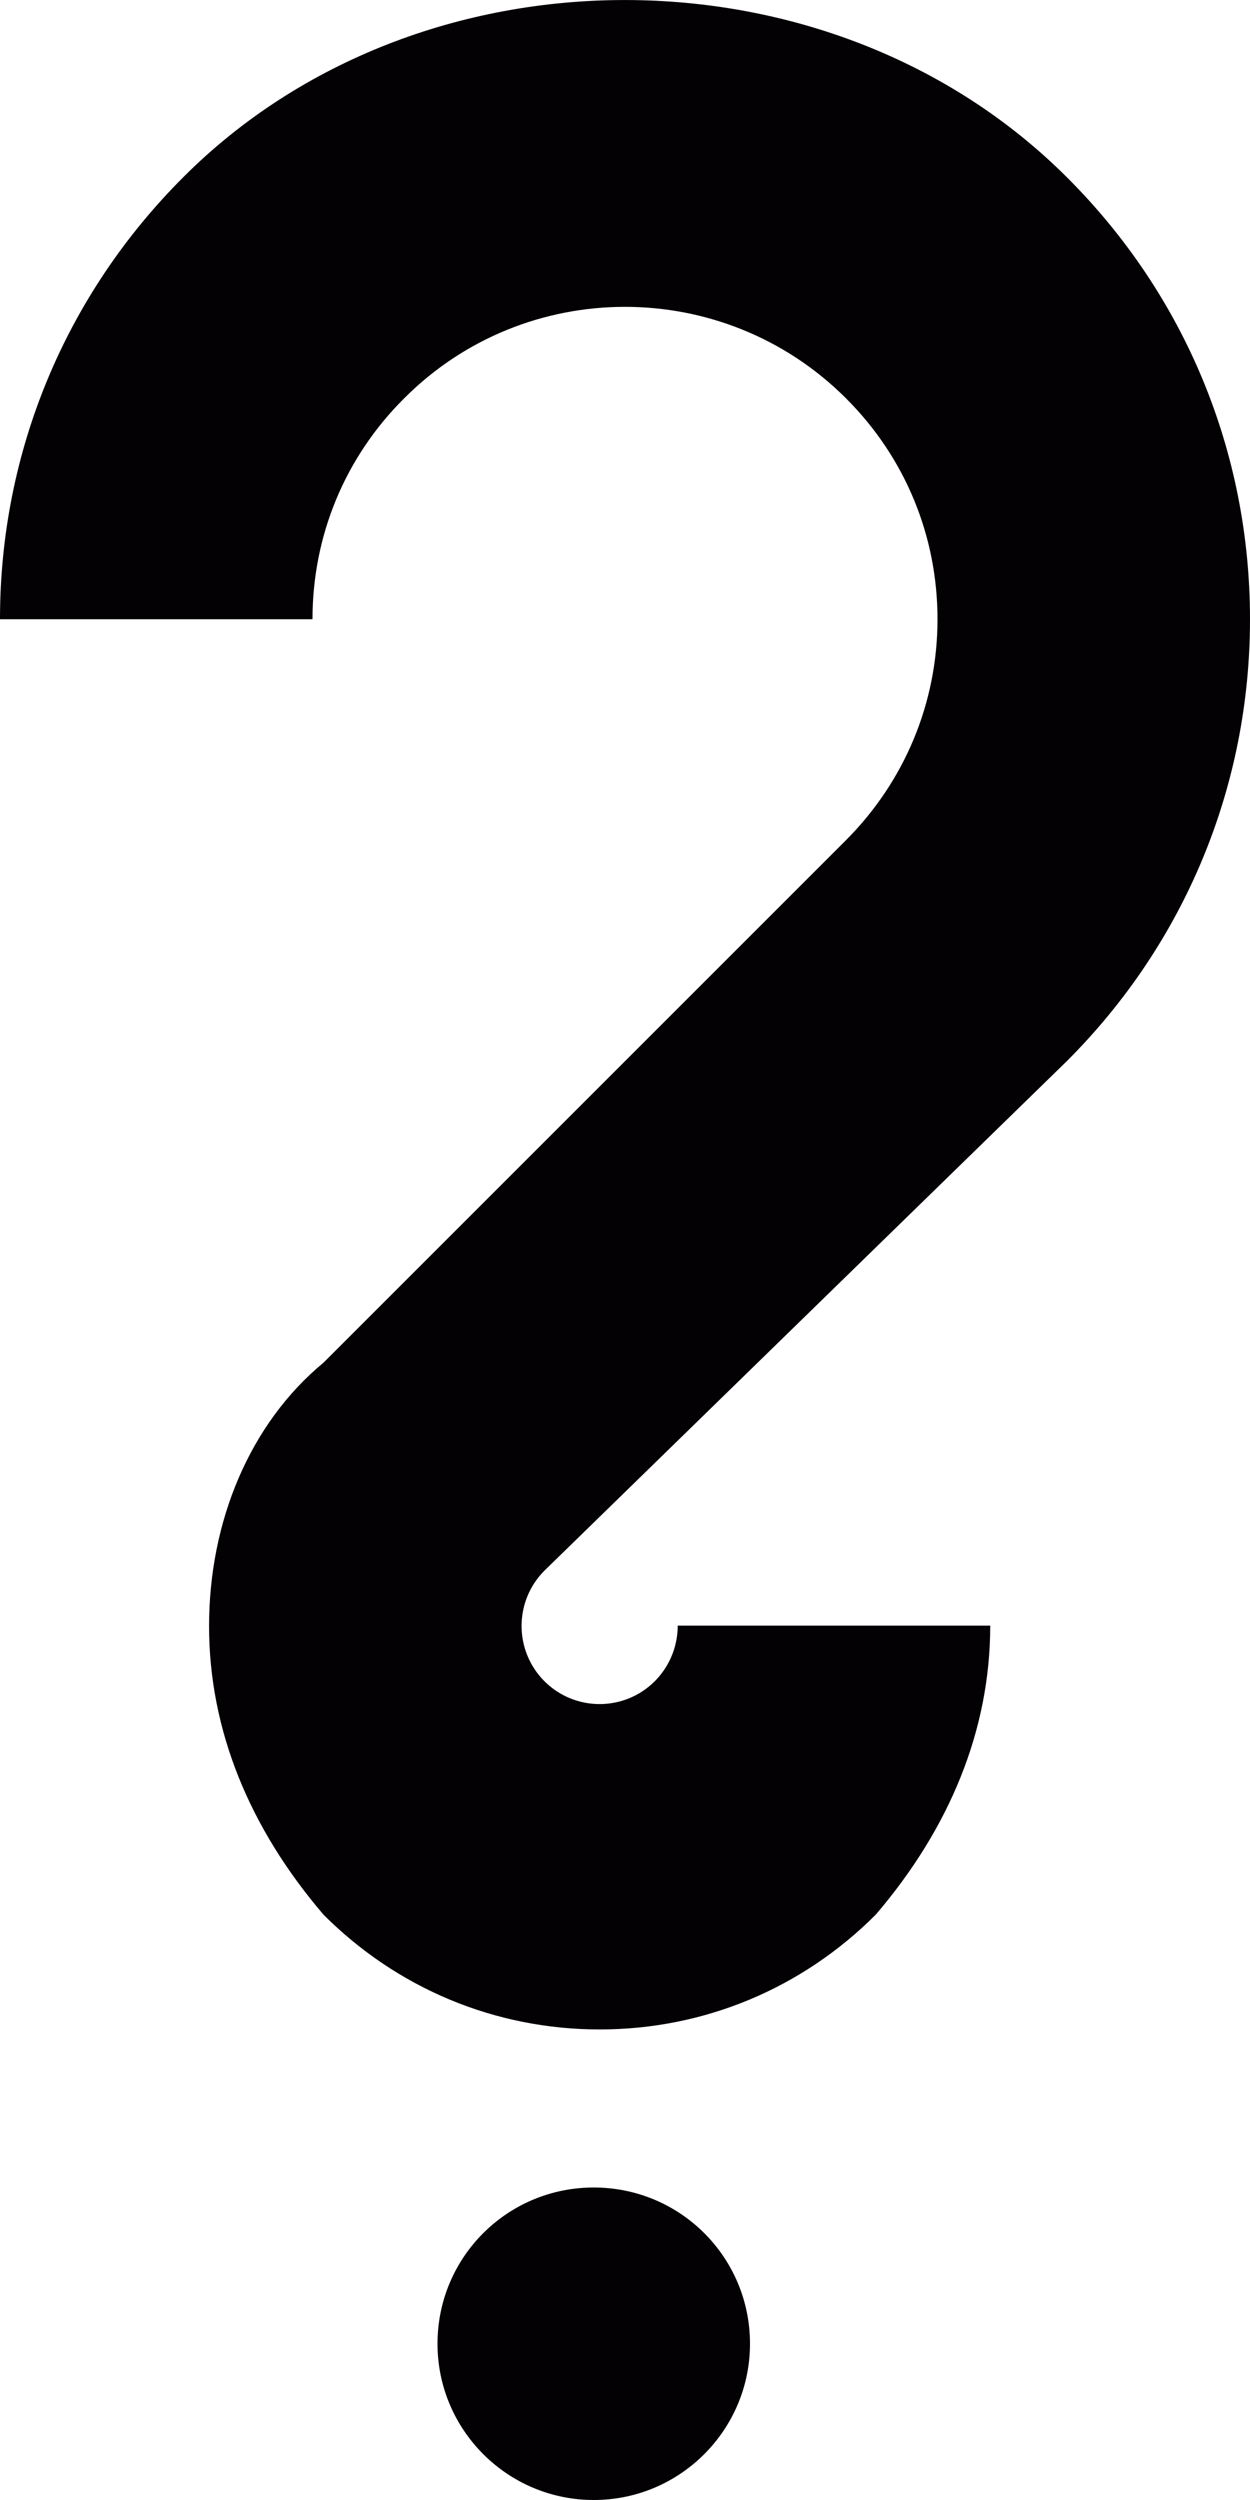 <?xml version="1.0" encoding="UTF-8" standalone="no"?>
<!-- Generator: Adobe Illustrator 18.1.1, SVG Export Plug-In . SVG Version: 6.00 Build 0)  -->

<svg
   version="1.1"
   id="Capa_1"
   x="0px"
   y="0px"
   viewBox="0 0 16 32"
   xml:space="preserve"
   sodipodi:docname="unknown.svg"
   width="16"
   height="32"
   inkscape:version="1.1 (c68e22c387, 2021-05-23)"
   xmlns:inkscape="http://www.inkscape.org/namespaces/inkscape"
   xmlns:sodipodi="http://sodipodi.sourceforge.net/DTD/sodipodi-0.dtd"
   xmlns="http://www.w3.org/2000/svg"
   xmlns:svg="http://www.w3.org/2000/svg"><defs
   id="defs44" /><sodipodi:namedview
   id="namedview42"
   pagecolor="#505050"
   bordercolor="#eeeeee"
   borderopacity="1"
   inkscape:pageshadow="0"
   inkscape:pageopacity="0"
   inkscape:pagecheckerboard="0"
   showgrid="false"
   fit-margin-top="0"
   fit-margin-left="0"
   fit-margin-right="0"
   fit-margin-bottom="0"
   inkscape:zoom="24.875"
   inkscape:cx="0"
   inkscape:cy="15.979899"
   inkscape:window-width="2880"
   inkscape:window-height="1541"
   inkscape:window-x="2869"
   inkscape:window-y="-11"
   inkscape:window-maximized="1"
   inkscape:current-layer="Capa_1" />
<path
   id="path2"
   style="fill:#030104"
   d="m 9.6,30 c 0,1.102 -0.895,2 -2,2 -1.105,0 -2,-0.898 -2,-2 0,-1.109 0.895,-2 2,-2 1.105,0 2,0.891 2,2 z m -1.924,-4.023 c -1.336,0 -2.59,-0.523 -3.535,-1.469 -0.945,-1.105 -1.465,-2.359 -1.465,-3.695 0,-1.336 0.52,-2.59 1.465,-3.371 l 6.688,-6.688 C 11.584,9.996 12,8.992 12,7.926 c 0,-1.07 -0.416,-2.074 -1.172,-2.828 -1.559,-1.559 -4.096,-1.562 -5.654,0 -0.758,0.754 -1.174,1.757 -1.174,2.828 H 0 c 0,-2.137 0.834,-4.148 2.348,-5.66 3.02,-3.023 8.285,-3.02 11.309,0.004 1.511,1.507 2.343,3.515 2.343,5.656 0,2.137 -0.832,4.145 -2.344,5.656 l -6.688,6.523 c -0.389,0.391 -0.389,1.023 0,1.414 0.391,0.391 1.023,0.391 1.414,0 0.254,-0.258 0.293,-0.555 0.293,-0.711 h 4 c 0,1.336 -0.52,2.594 -1.465,3.699 -0.944,0.946 -2.198,1.47 -3.534,1.47 z" />















</svg>
